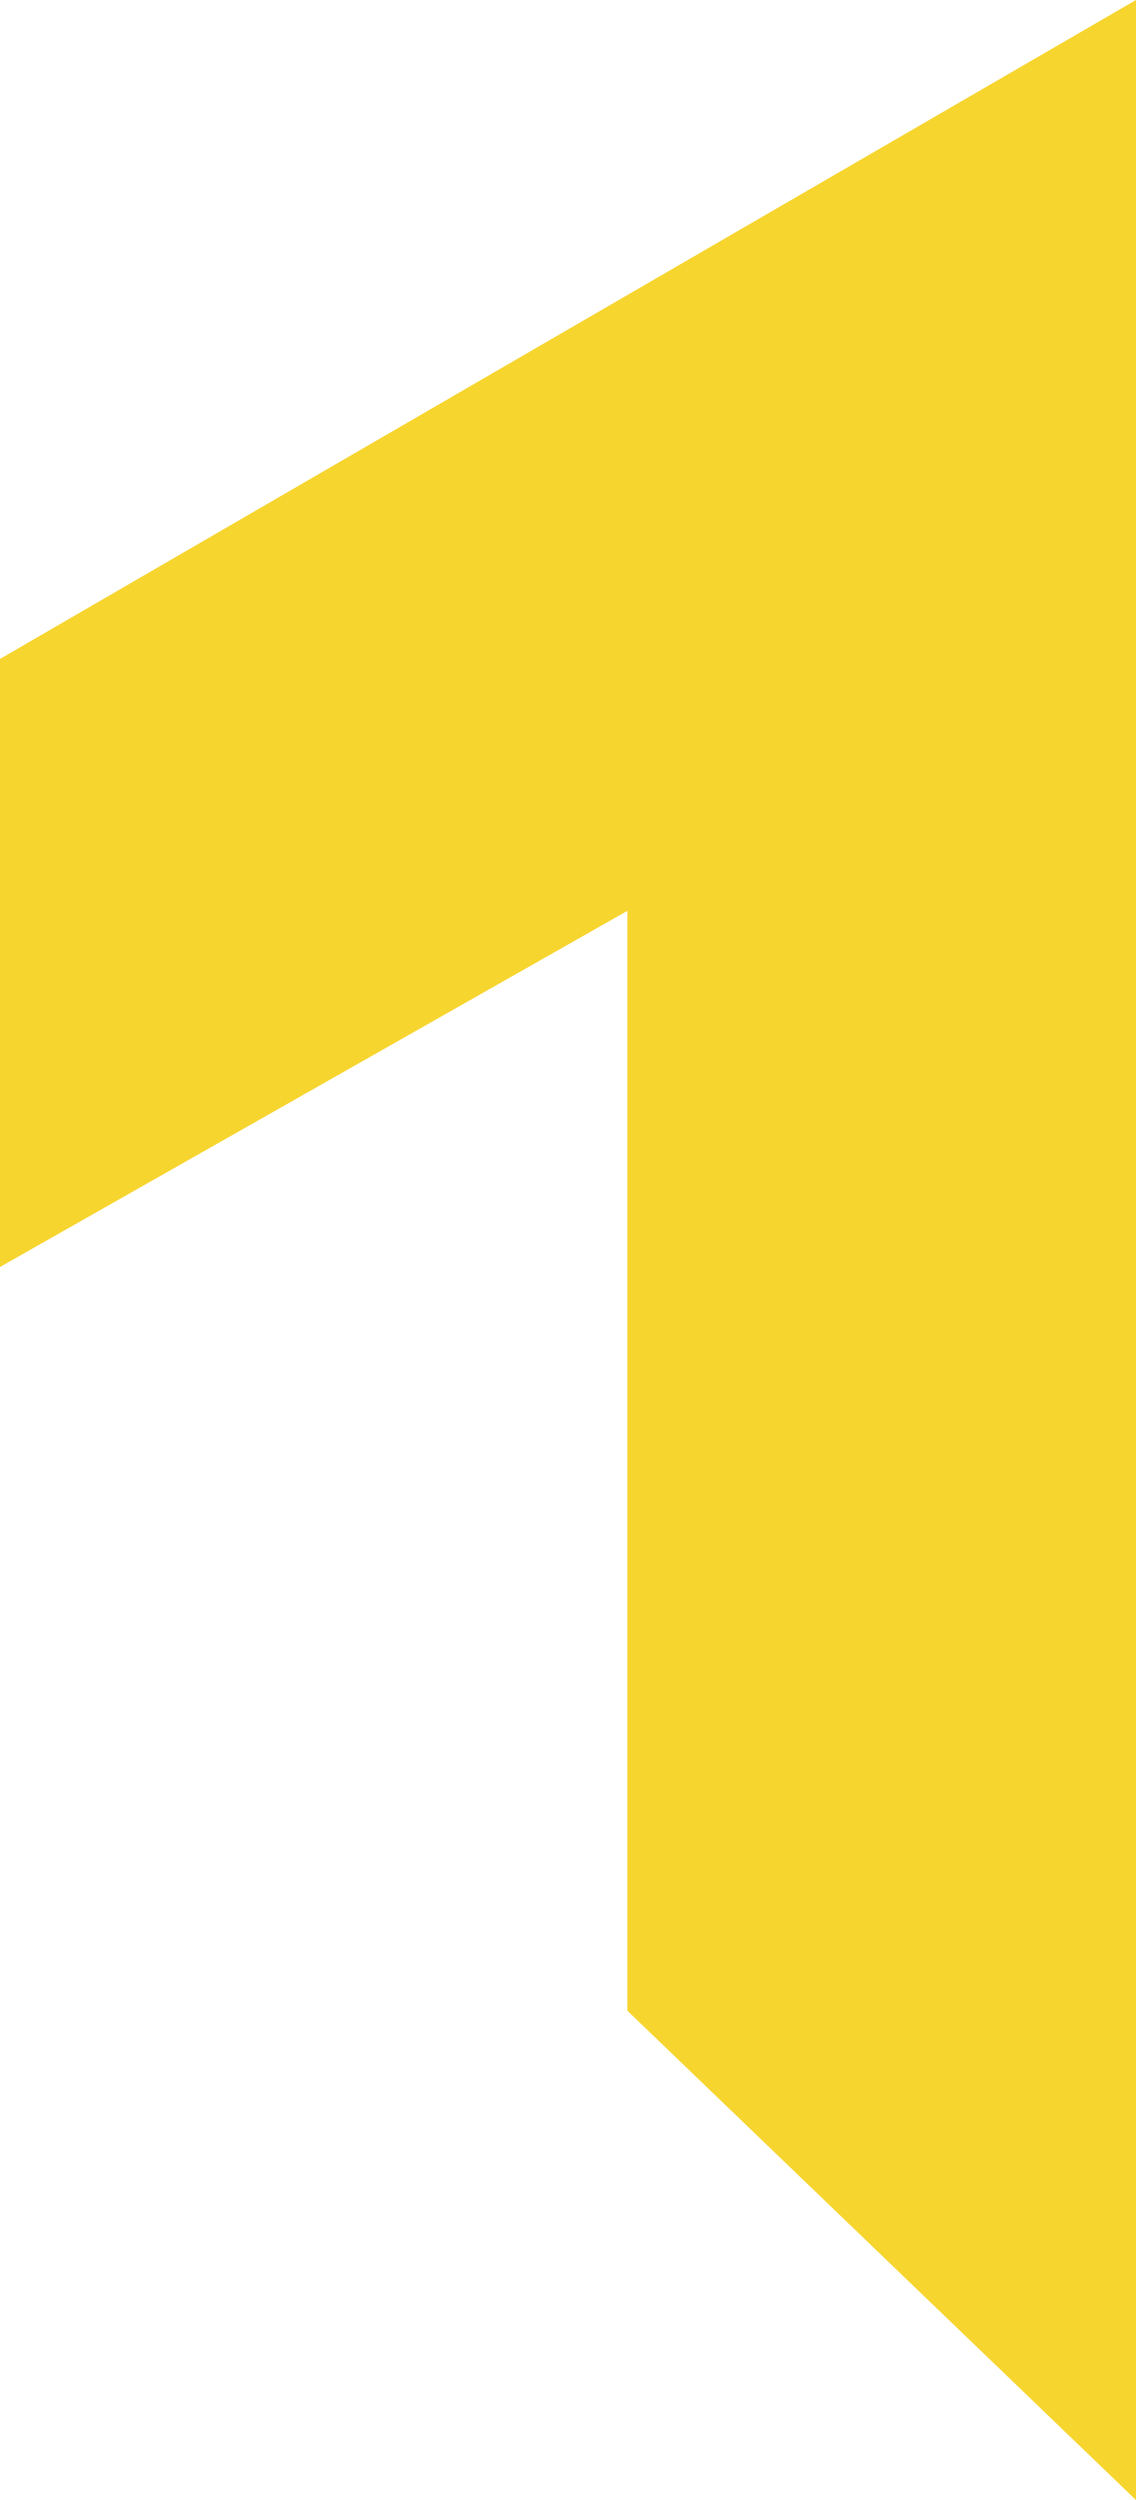 <svg version="1.1" id="图层_1" x="0px" y="0px" width="92.463px" height="203.459px" viewBox="0 0 92.463 203.459" enable-background="new 0 0 92.463 203.459" xml:space="preserve" xmlns="http://www.w3.org/2000/svg" xmlns:xlink="http://www.w3.org/1999/xlink" xmlns:xml="http://www.w3.org/XML/1998/namespace">
  <polygon fill="#F7D52F" points="0,53.625 92.463,0 92.463,203.459 51.062,163.635 51.062,74.128 0,103.11 " class="color c1"/>
</svg>